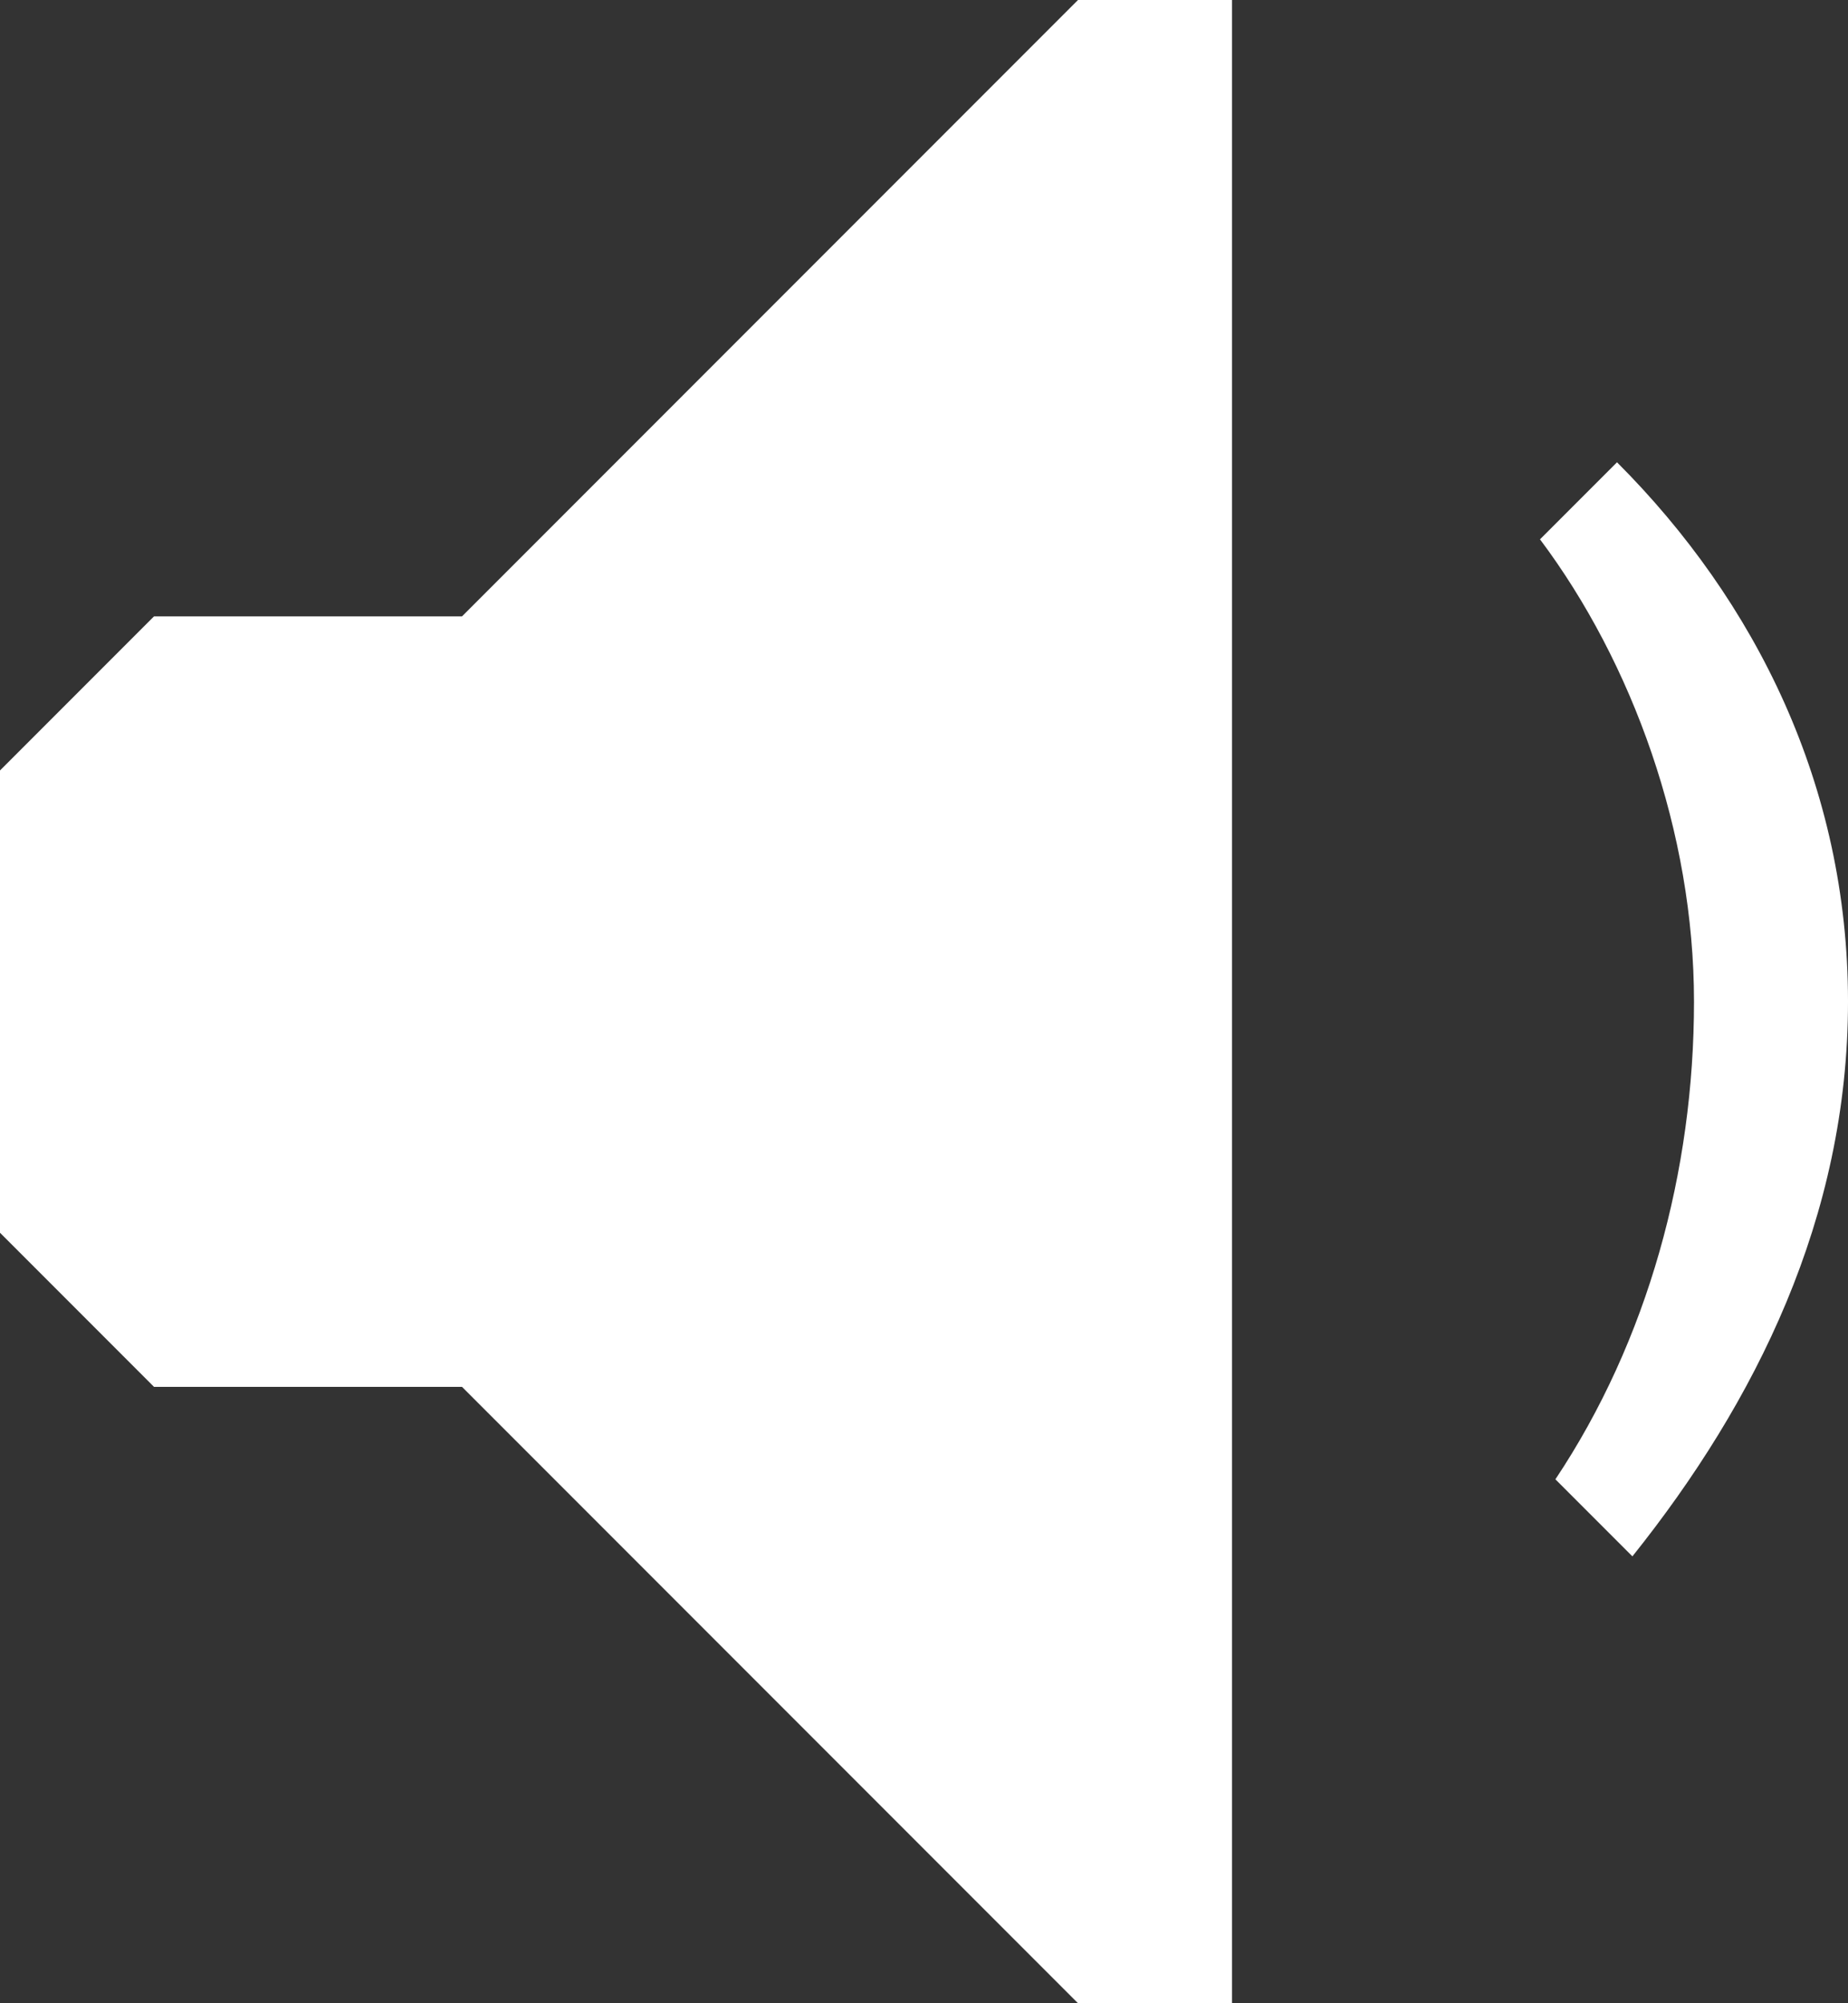 <svg xmlns="http://www.w3.org/2000/svg" width="12" height="13"><rect width="100%" height="100%" fill="#333333" stroke="none"/><path fill="#fff" d="M3 4h-2l-1 1v3l1 1h2l4 4h1v-13h-1l-4 4zm8 2.5c0 1.1-.3 2.2-.9 3.1l.5.5c.8-1 1.4-2.2 1.4-3.6s-.6-2.6-1.5-3.5l-.5.5c.6.8 1 1.9 1 3"/></svg>